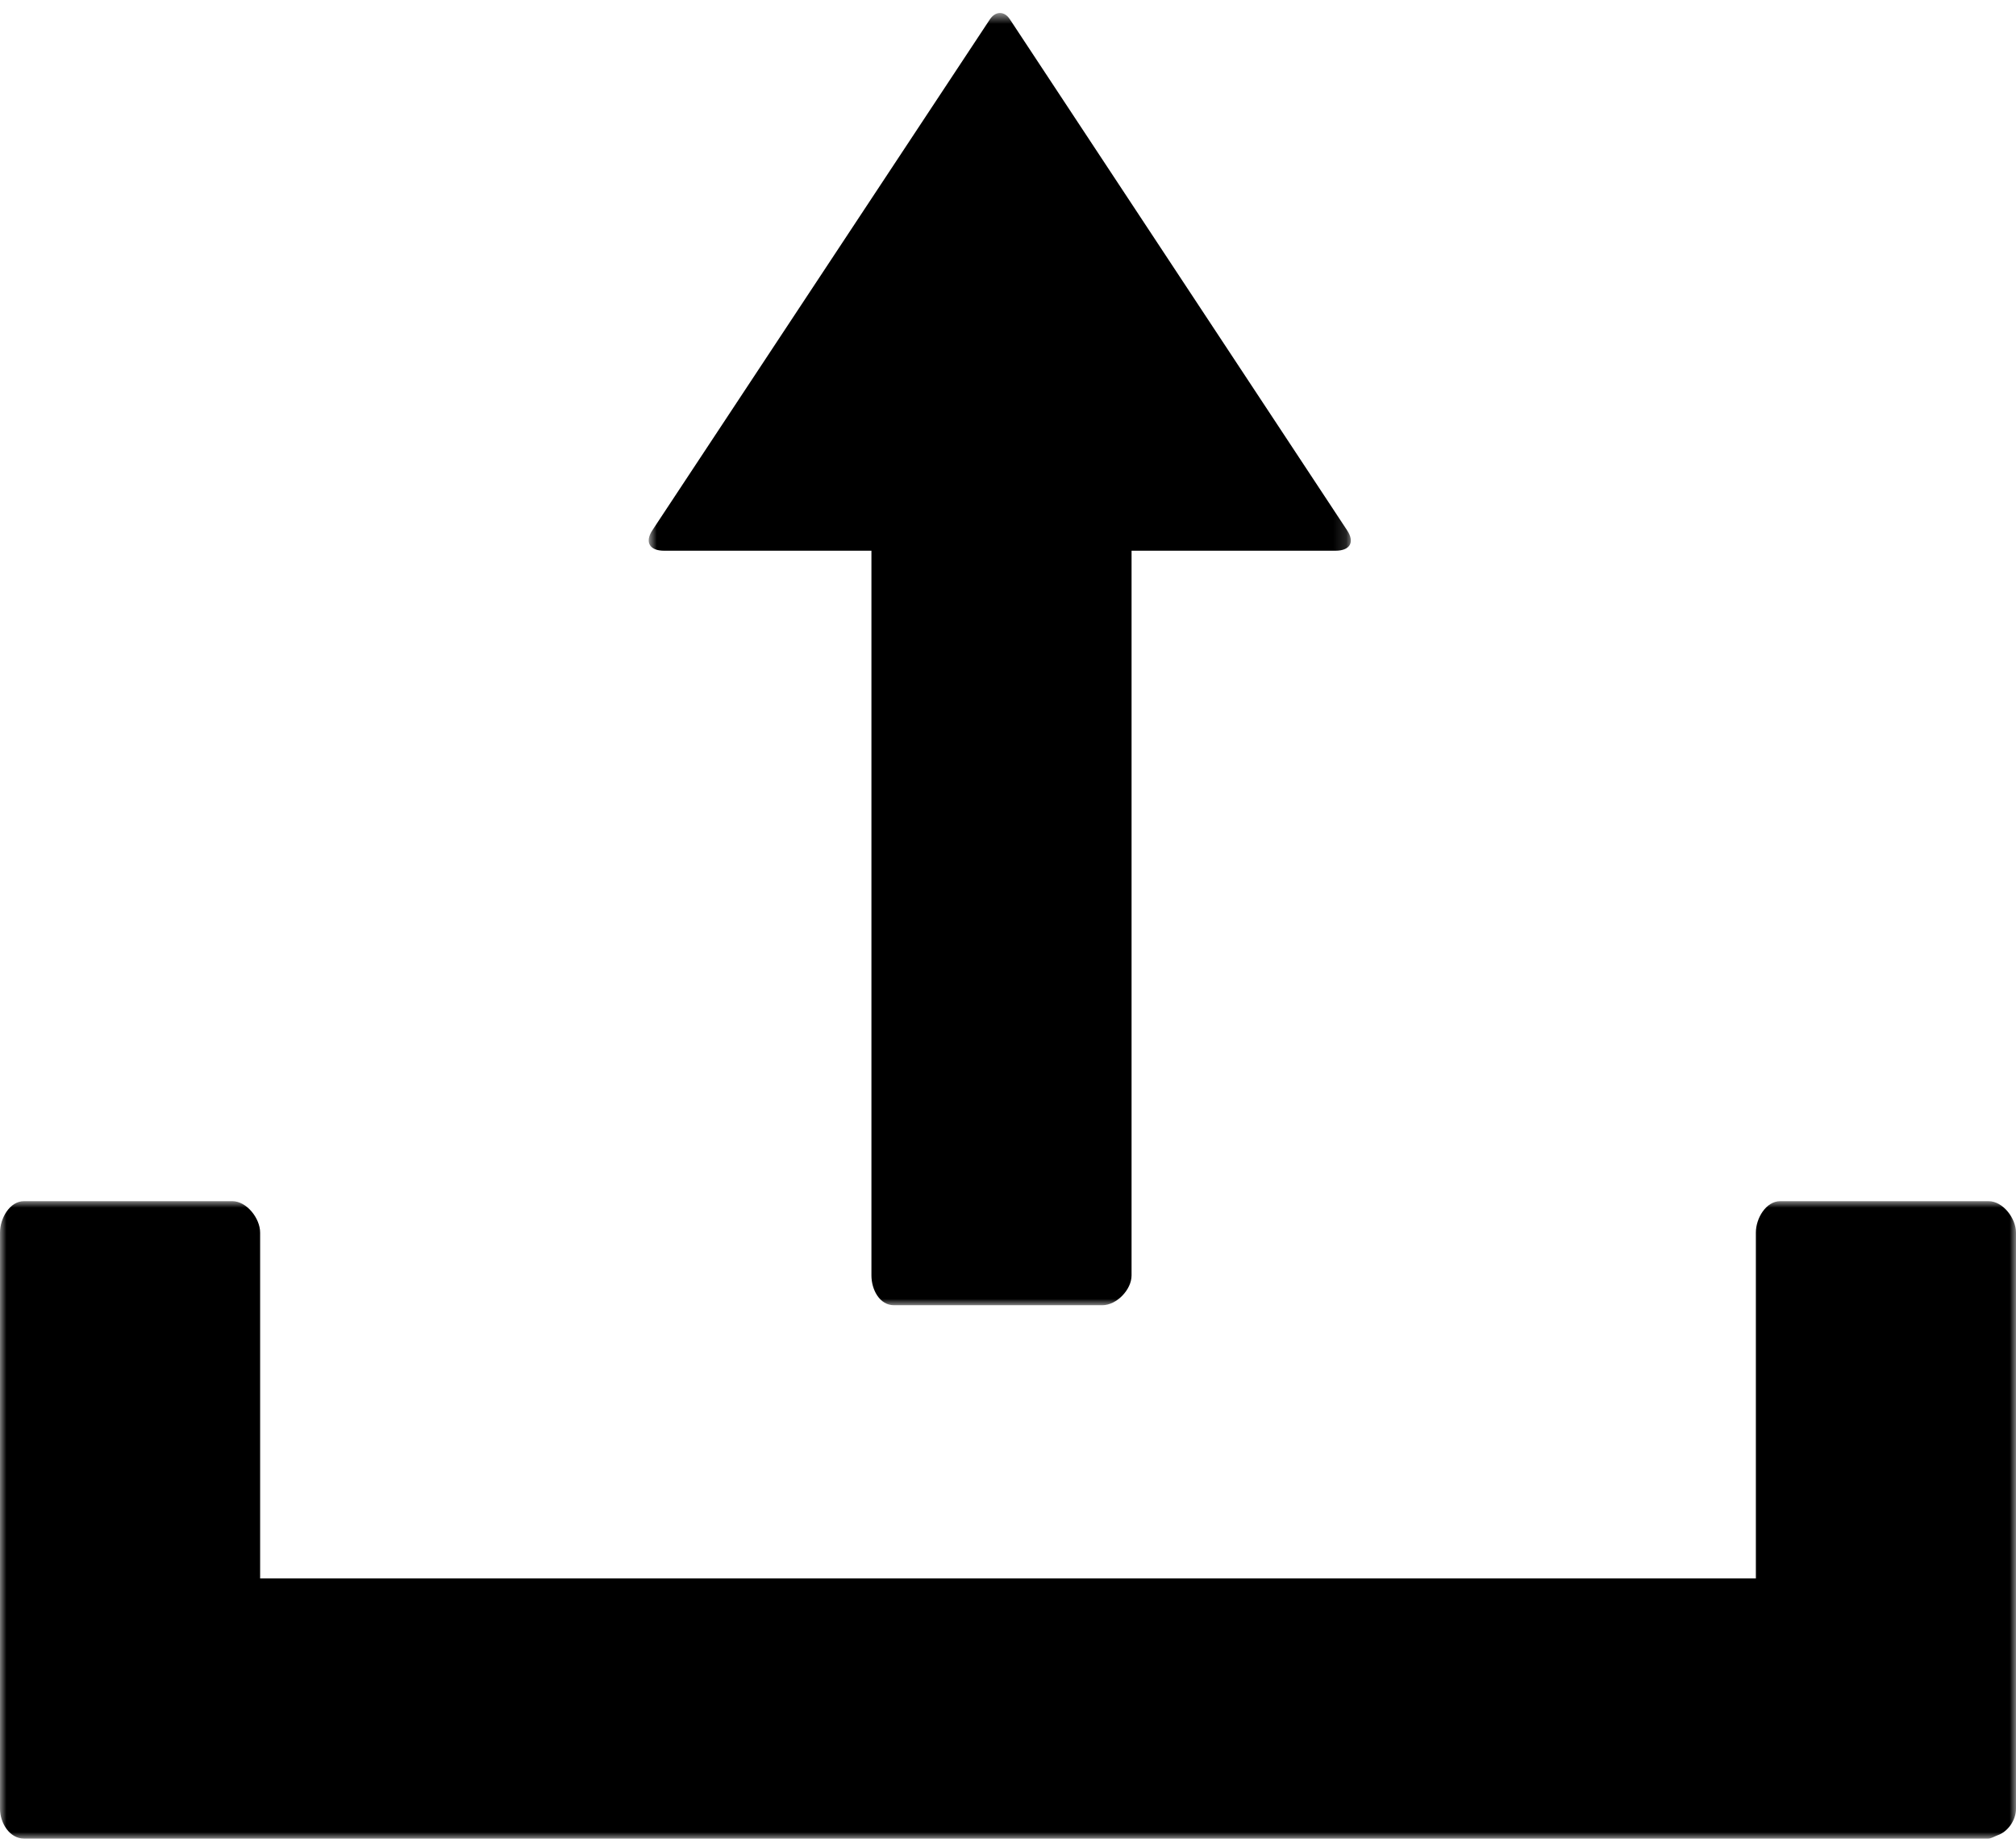 <svg width="155" height="142" viewBox="0 0 155 142" xmlns="http://www.w3.org/2000/svg" xmlns:xlink="http://www.w3.org/1999/xlink">
    <title>
        PBS-upload
    </title>
    <defs>
        <path id="a" d="M77.5 49H0V0h155v49H77.5z"/>
        <path id="c" d="M54.86.666H.875V100h53.983V.666z"/>
    </defs>
    <g fill="none" fill-rule="evenodd">
        <g transform="translate(0 92.334)">
            <mask id="b" fill="#fff">
                <use xlink:href="#a"/>
            </mask>
            <path d="M152.893 0h-16.018C135.782 0 135 1.311 135 2.415V29H20V2.415C20 1.317 18.963 0 17.863 0H1.845C.752 0 0 1.311 0 2.415v44.293C0 47.806.745 49 1.845 49h151.019c.232 0 .513-.182.72-.256.786-.267 1.416-1.156 1.416-2.036V2.415C155 1.317 153.993 0 152.893 0" fill="#000" mask="url(#b)"/>
        </g>
        <g transform="translate(49 .334)">
            <mask id="d" fill="#fff">
                <use xlink:href="#c"/>
            </mask>
            <path d="M2.054 42H18v55.71c0 1.101.634 2.29 1.734 2.29h16.018C36.845 100 38 98.812 38 97.71V42h15.682c1.099 0 1.502-.641.893-1.564L28.634 1.134c-.424-.643-1.109-.615-1.531.027L1.161 40.423C.551 41.348.952 42 2.054 42" fill="#000" mask="url(#d)"/>
        </g>
    </g>
</svg>
